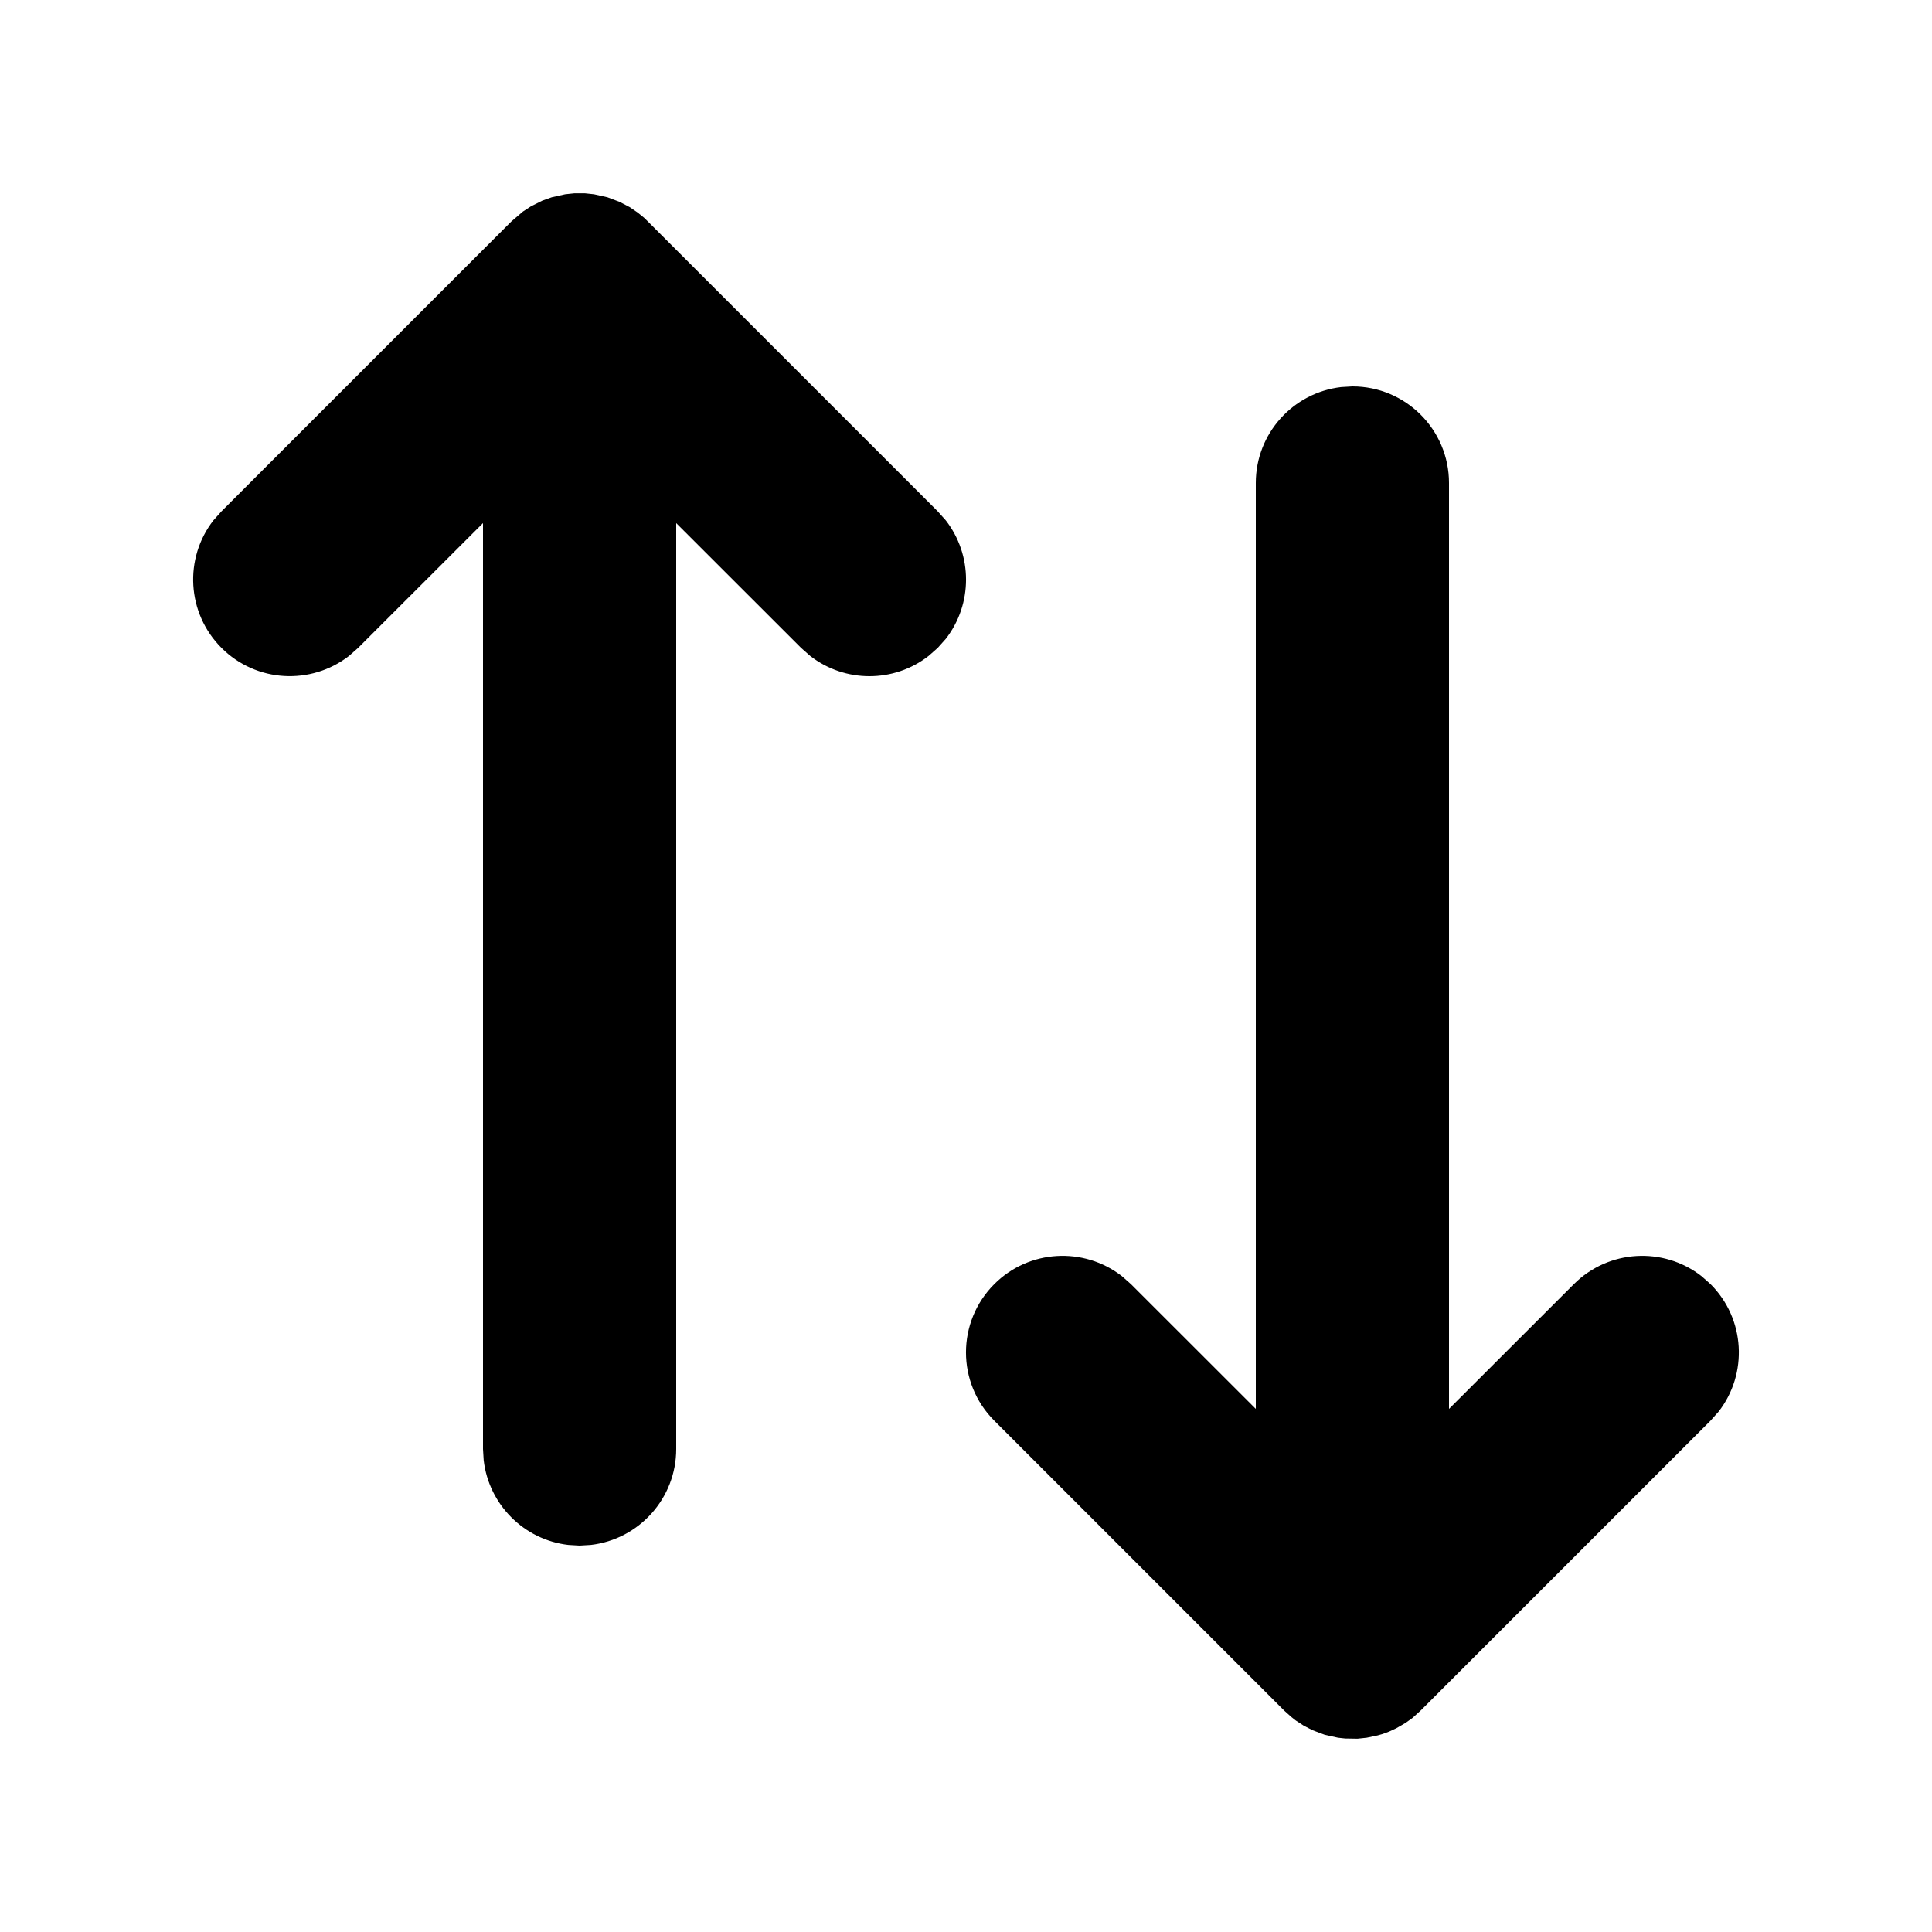 <svg width="20" height="20" viewBox="0 0 20 20" fill="none" xmlns="http://www.w3.org/2000/svg">
<path fill-rule="evenodd" clip-rule="evenodd" d="M9.707 5.293L9.791 5.387C10.07 5.747 10.07 6.253 9.791 6.613L9.707 6.707L9.613 6.79C9.254 7.07 8.747 7.07 8.387 6.79L8.293 6.707L7 5.415L7 15C7 15.512 6.614 15.935 6.117 15.993L6 16L5.883 15.993C5.424 15.94 5.06 15.575 5.007 15.116L5 15L5 5.415L3.707 6.707L3.613 6.79C3.22 7.095 2.653 7.067 2.293 6.707C1.932 6.346 1.904 5.779 2.209 5.387L2.293 5.293L5.293 2.293L5.413 2.19L5.496 2.136L5.614 2.077L5.712 2.042L5.851 2.011L5.946 2.001L6.054 2.001L6.149 2.011L6.288 2.042L6.415 2.09L6.52 2.145L6.602 2.201L6.666 2.253L6.707 2.293L9.707 5.293L9.791 5.387L9.707 5.293ZM17.791 14.613L17.707 14.707L14.707 17.707L14.622 17.784L14.551 17.835L14.454 17.891L14.381 17.925L14.314 17.95L14.262 17.965L14.148 17.989L14.054 17.999L13.925 17.997L13.851 17.989L13.712 17.958L13.587 17.911L13.496 17.864L13.413 17.81L13.37 17.776L13.293 17.707L10.293 14.707C9.902 14.317 9.902 13.684 10.293 13.293C10.653 12.933 11.22 12.905 11.613 13.21L11.707 13.293L13 14.585L13 5C13 4.487 13.386 4.065 13.883 4.007L14 4C14.552 4 15 4.448 15 5L15 14.585L16.293 13.293C16.654 12.933 17.221 12.905 17.613 13.21L17.707 13.293C18.068 13.653 18.096 14.221 17.791 14.613Z" fill="black"/>
</svg>
